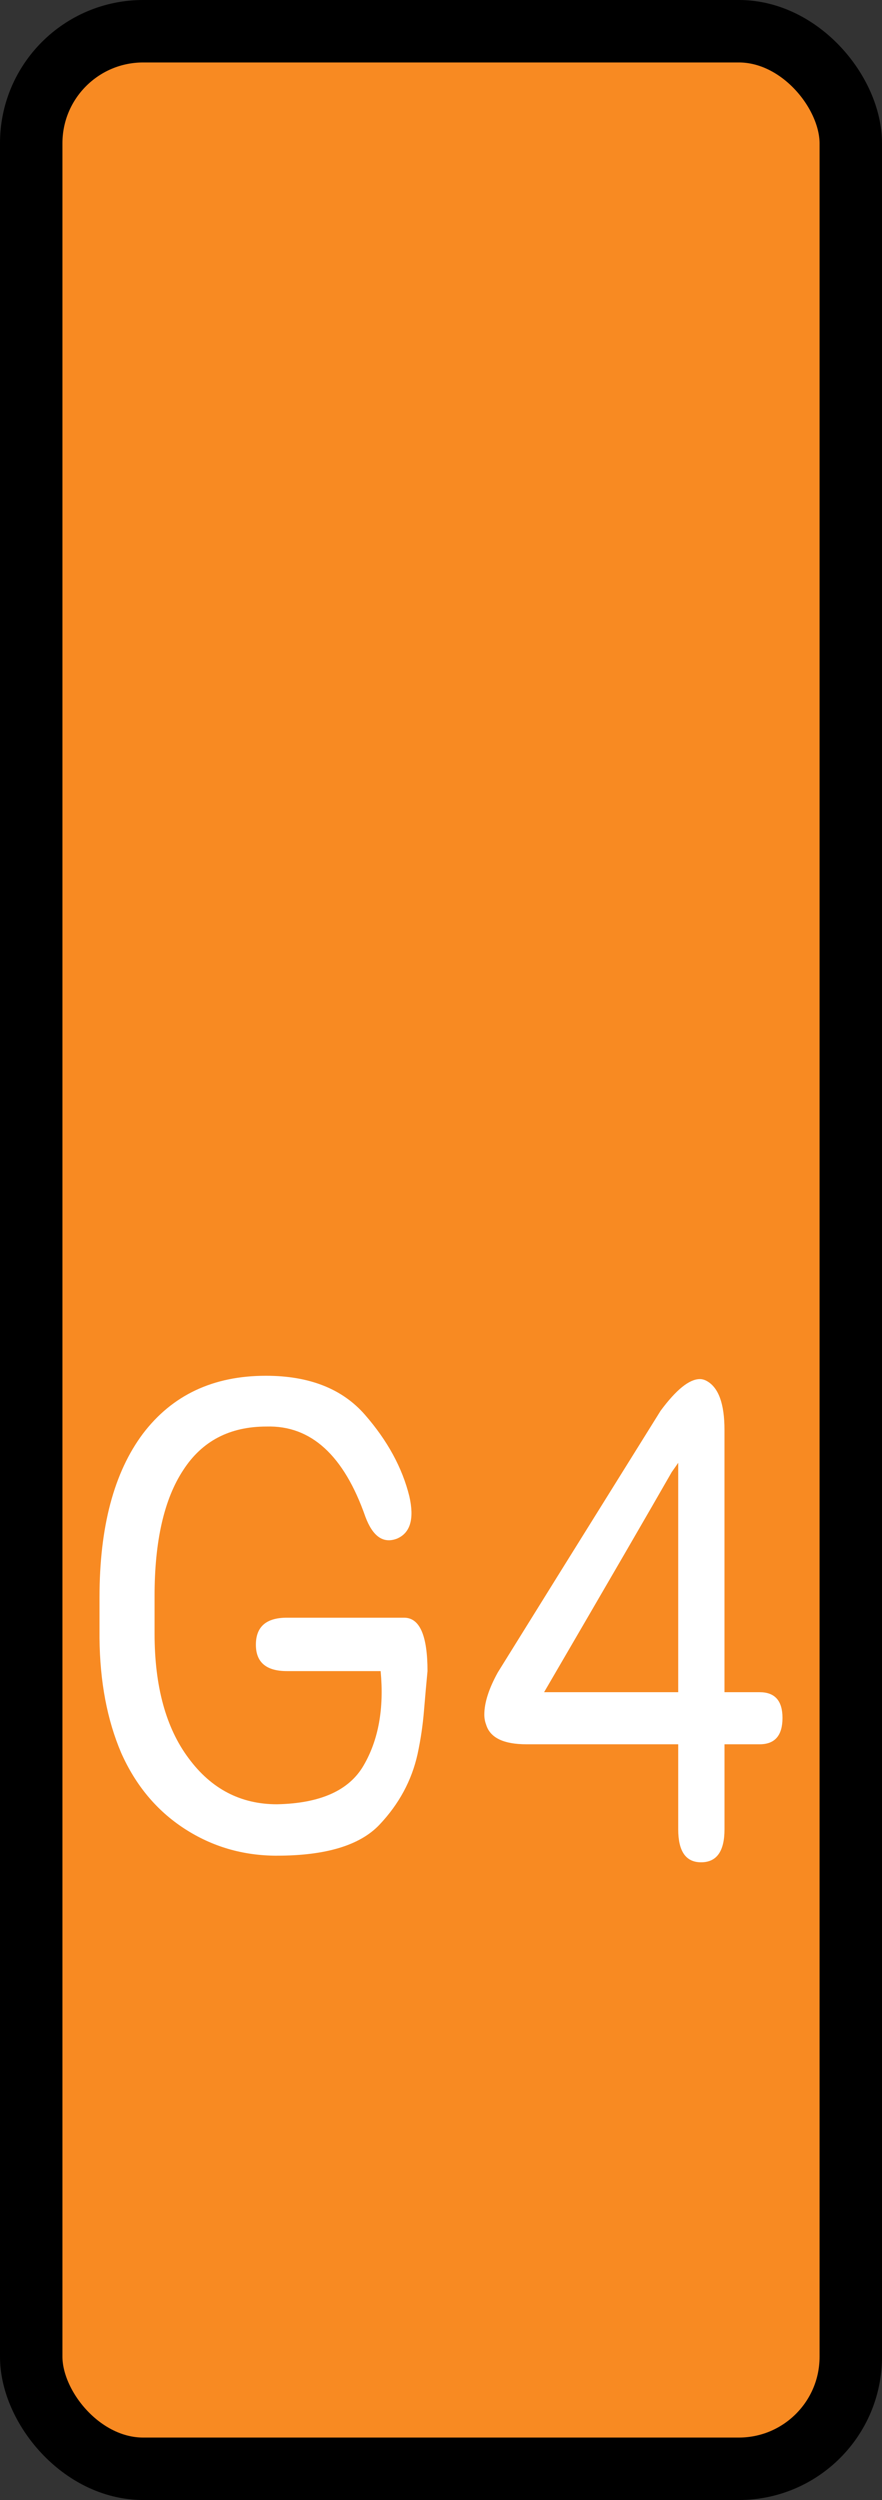 <?xml version="1.0" encoding="UTF-8" standalone="no"?>
<svg
   version="1.1"
   width="49.441"
   height="140.097"
   id="svg3"
   sodipodi:docname="c4_pressed.svg"
   inkscape:version="1.4.2 (ebf0e940d0, 2025-05-08)"
   inkscape:export-filename="c4_pressed.svg"
   inkscape:export-xdpi="110.68102"
   inkscape:export-ydpi="110.68102"
   xmlns:inkscape="http://www.inkscape.org/namespaces/inkscape"
   xmlns:sodipodi="http://sodipodi.sourceforge.net/DTD/sodipodi-0.dtd"
   xmlns:xlink="http://www.w3.org/1999/xlink"
   xmlns="http://www.w3.org/2000/svg"
   xmlns:svg="http://www.w3.org/2000/svg">
  <rect width="100%" height="100%" fill="#333333" stroke="none"/>
  <defs
     id="defs3">
    <linearGradient
       id="swatch5"
       inkscape:swatch="solid">
      <stop
         style="stop-color:#000000;stop-opacity:1;"
         offset="0"
         id="stop5" />
    </linearGradient>
    <linearGradient
       id="swatch4"
       inkscape:swatch="solid">
      <stop
         style="stop-color:#000000;stop-opacity:1;"
         offset="0"
         id="stop4" />
    </linearGradient>
    <linearGradient
       id="swatch3"
       inkscape:swatch="solid">
      <stop
         style="stop-color:#000000;stop-opacity:1;"
         offset="0"
         id="stop3" />
    </linearGradient>
    <linearGradient
       inkscape:collect="always"
       xlink:href="#swatch5"
       id="linearGradient5"
       x1="15.791"
       y1="58.512"
       x2="32.99"
       y2="58.512"
       gradientUnits="userSpaceOnUse"
       gradientTransform="matrix(2.671,0,0,4.537,-40.429,-195.408)" />
  </defs>
  <sodipodi:namedview
     id="namedview3"
     pagecolor="#ffffff"
     bordercolor="#000000"
     borderopacity="0.25"
     inkscape:showpageshadow="2"
     inkscape:pageopacity="0.0"
     inkscape:pagecheckerboard="0"
     inkscape:deskcolor="#d1d1d1"
     inkscape:zoom="4"
     inkscape:cx="-3.625"
     inkscape:cy="78.25"
     inkscape:window-width="1904"
     inkscape:window-height="1029"
     inkscape:window-x="0"
     inkscape:window-y="0"
     inkscape:window-maximized="0"
     inkscape:current-layer="svg3">
    <inkscape:page
       x="0"
       y="0"
       width="49.441"
       height="140.097"
       id="page2"
       margin="0"
       bleed="0" />
  </sodipodi:namedview>
  <rect
     style="fill:#f88a22;fill-opacity:1;stroke:url(#linearGradient5);stroke-width:3.5;stroke-dasharray:none;paint-order:stroke fill markers"
     id="rect4"
     width="45.941"
     height="136.597"
     x="1.75"
     y="1.75"
     ry="6.276" />
  <path
     d="m 15.527,103.99 q -2.857,0 -5.188,-1.515 -2.331,-1.515 -3.546,-4.248 -1.182,-2.771 -1.215,-6.428 0,-0.776 0,-2.29 0,-5.911 2.43,-9.162 2.463,-3.251 6.895,-3.251 3.645,0 5.549,2.18 1.904,2.18 2.495,4.581 0.427,1.884 -0.69,2.364 -1.149,0.443 -1.773,-1.219 -1.806,-5.172 -5.549,-5.061 -3.086,0 -4.662,2.438 -1.609,2.438 -1.609,7.056 0,0.702 0,2.106 0,4.433 1.904,6.982 1.904,2.586 4.958,2.586 3.645,-0.074 4.859,-2.18 1.248,-2.143 0.952,-5.283 -1.74,0 -5.253,0 -1.74,0 -1.74,-1.478 0,-1.515 1.74,-1.515 5.253,0 6.567,0 1.313,0 1.313,2.992 -0.099,1.034 -0.197,2.217 -0.099,1.219 -0.361,2.438 -0.493,2.217 -2.134,3.953 -1.642,1.736 -5.746,1.736 z m 25.085,-9.162 q 0.493,0 1.97,0 1.281,0 1.281,1.441 0,1.478 -1.281,1.478 -0.493,0 -1.97,0 0,1.182 0,4.766 0,1.847 -1.313,1.847 -1.281,0 -1.281,-1.847 0,-1.182 0,-4.766 -2.134,0 -8.504,0 -1.937,0 -2.266,-1.108 -0.099,-0.259 -0.099,-0.554 0,-0.997 0.755,-2.364 2.266,-3.657 9.128,-14.666 1.313,-1.773 2.2,-1.773 0.197,0 0.394,0.111 0.985,0.554 0.985,2.734 0,3.694 0,14.703 z m -10.113,0 q 1.872,0 7.519,0 0,-3.214 0,-12.856 -0.099,0.148 -0.361,0.517 -1.773,3.103 -7.158,12.339 z"
     id="text5"
     style="line-height:0;font-family:'Roboto Round';-inkscape-font-specification:'Roboto Round';white-space:pre;inline-size:27.908;fill:#ffffff;stroke-width:10.402;paint-order:stroke fill markers"
     aria-label="G4" />
</svg>
